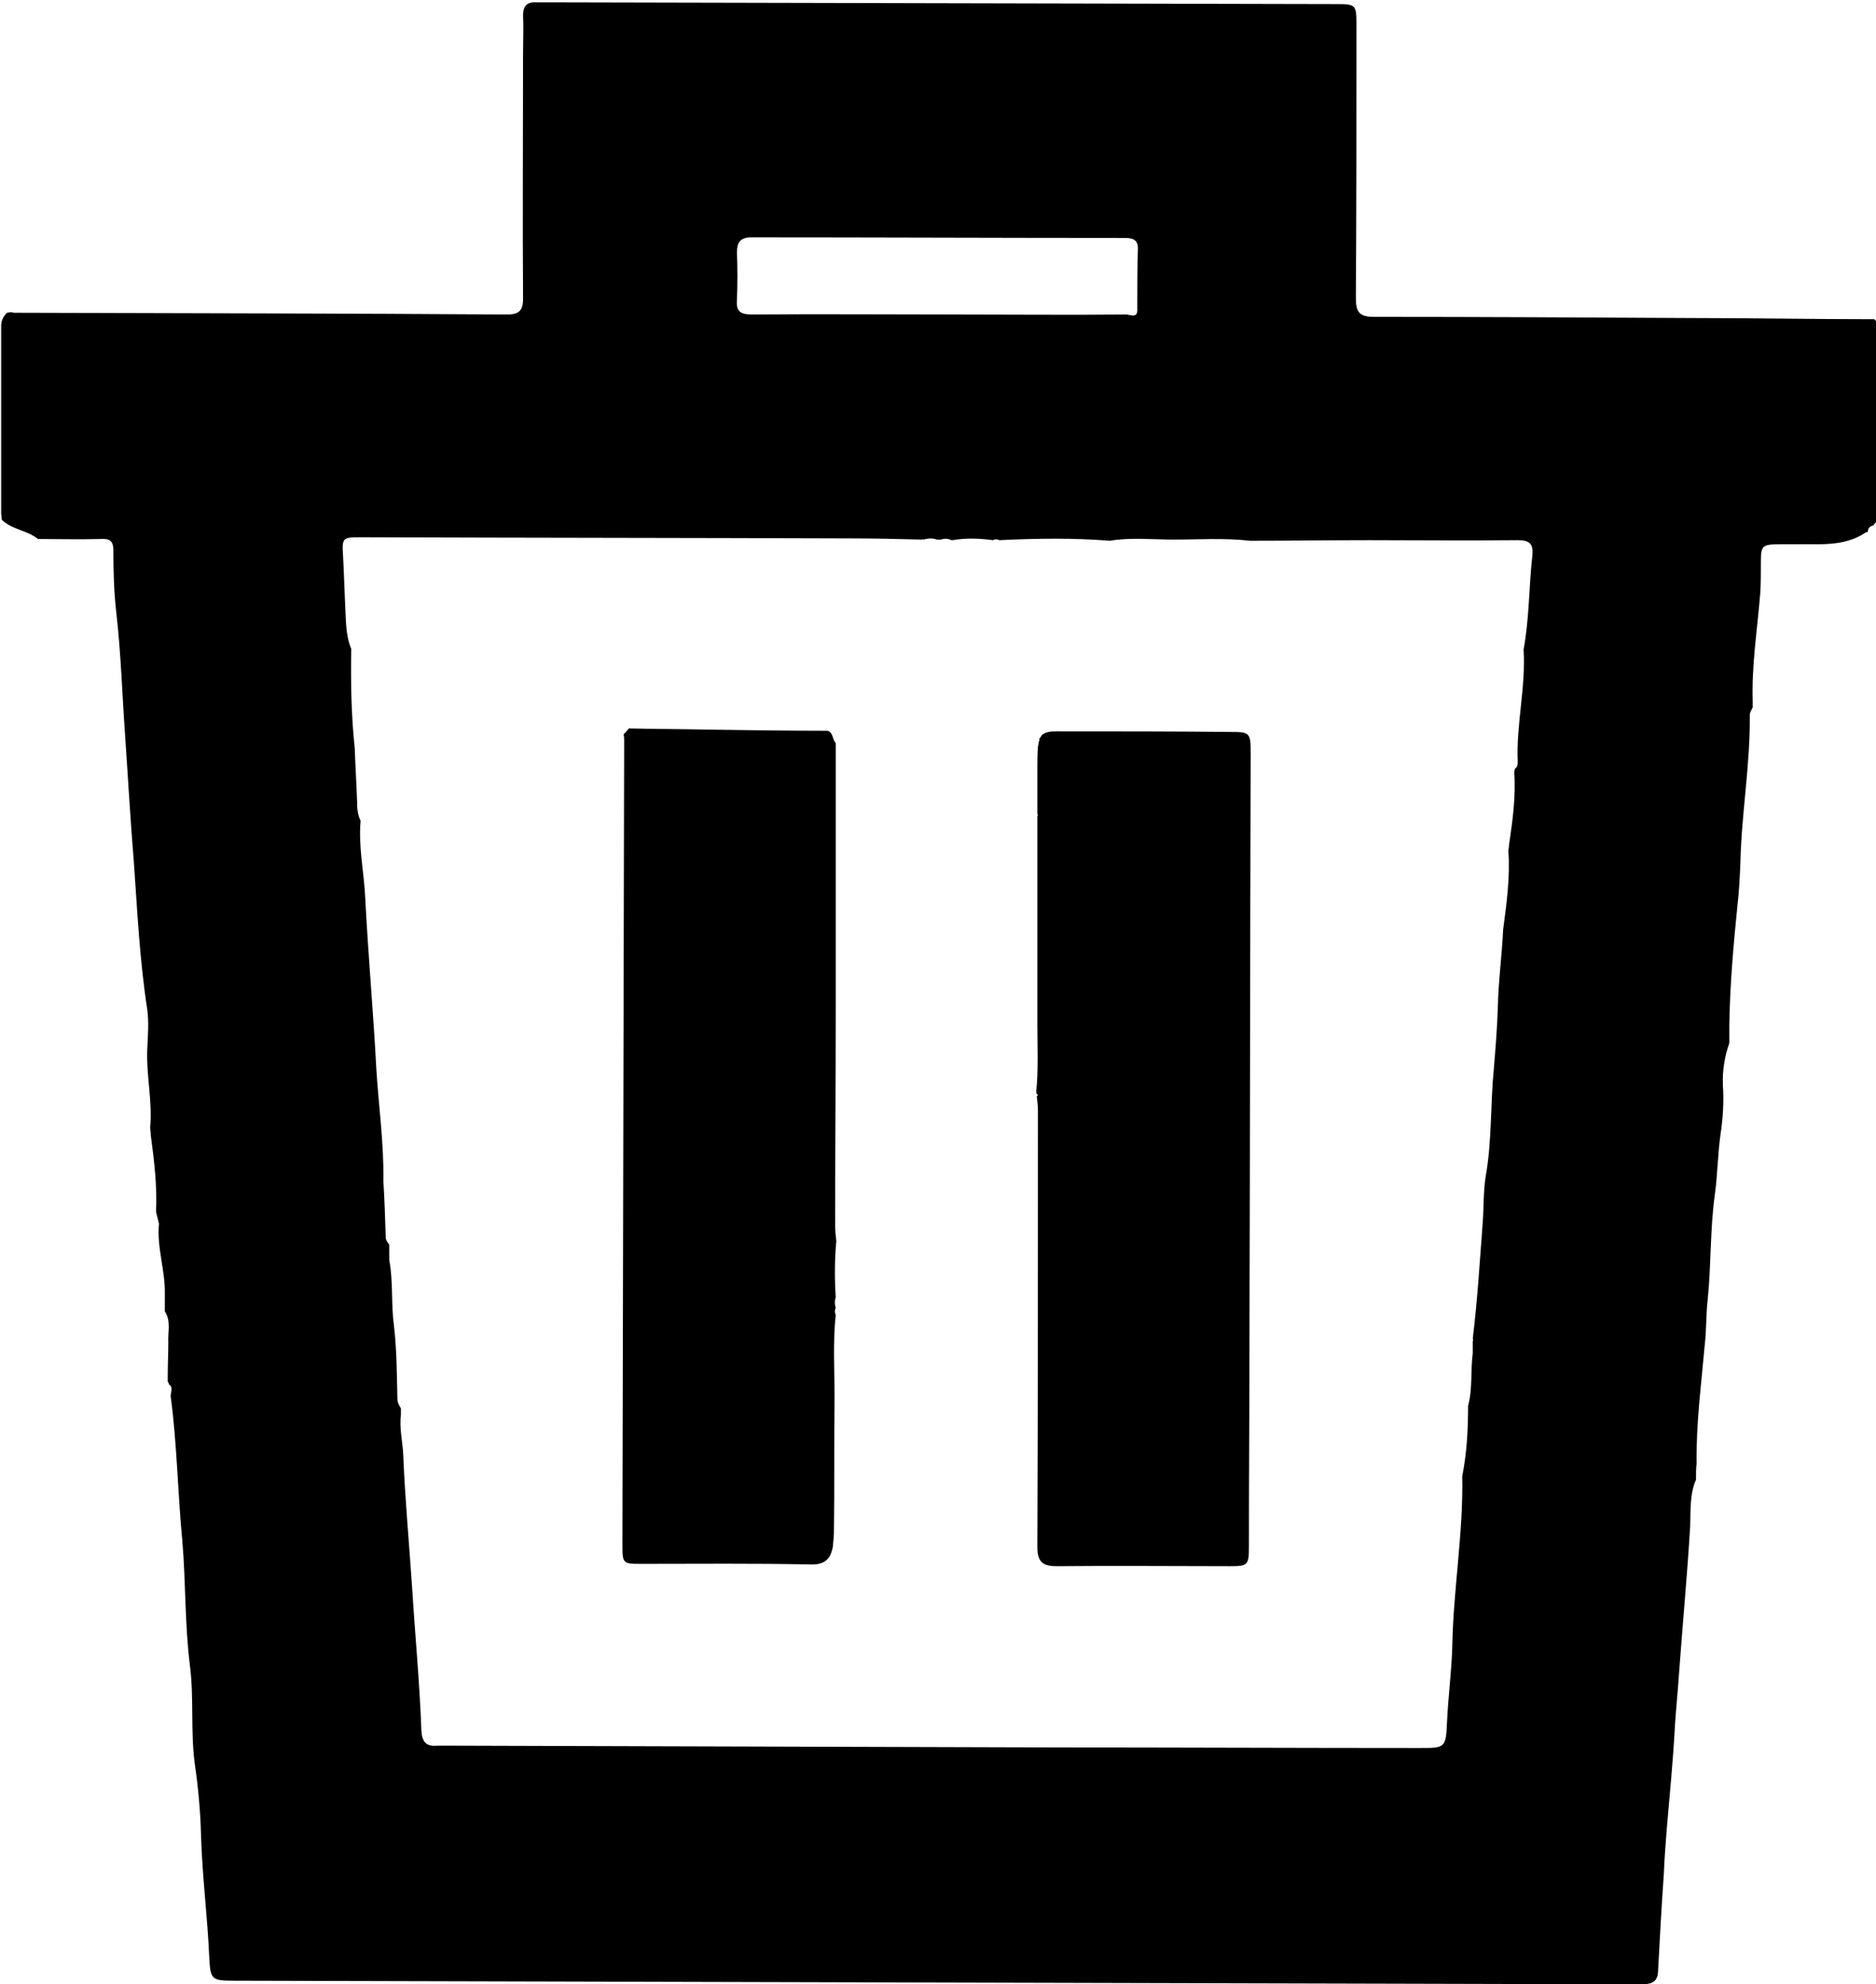 <?xml version="1.0" encoding="utf-8"?>
<!-- Generator: $$$/GeneralStr/196=Adobe Illustrator 27.6.0, SVG Export Plug-In . SVG Version: 6.00 Build 0)  -->
<svg version="1.1" id="Calque_1" xmlns="http://www.w3.org/2000/svg" xmlns:xlink="http://www.w3.org/1999/xlink" x="0px" y="0px"
	 viewBox="0 0 321 339.4" style="enable-background:new 0 0 321 339.4;" xml:space="preserve">
<path d="M290.2,253.1c-1.1,2.5-0.9,5.3-1,8c-0.5,8.4-1.3,16.8-1.9,25.1c-0.2,3-0.5,5.9-0.7,8.9c-0.3,5.9-0.9,11.8-1.4,17.7
	c-0.2,2.6-0.4,5.1-0.5,7.7c-0.4,5.6-0.7,11.2-1,16.8c-0.1,1.9-1.4,2.1-2.7,2.1c-2.3,0-4.7,0-7,0c-78-0.2-156.1-0.4-234.1-0.6
	c-3.8,0-3.9-0.3-4.1-4.1c-0.3-6.9-1.2-13.8-1.4-20.7c-0.1-4.2-0.5-8.4-1.1-12.5c-0.7-5.5-0.1-11.1-0.8-16.6
	c-0.9-7.1-0.7-14.3-1.3-21.3c-0.8-8.3-0.9-16.6-2-24.8c0-0.7,0.5-1.5-0.3-2c0-0.2-0.1-0.3-0.2-0.5c0-0.3,0-0.7,0-1
	c0-1.9,0.1-3.8,0.1-5.7c-0.1-1.8,0.5-3.6-0.6-5.3c0-1,0-2,0-3c0.1-4-1.4-7.9-1-12c-0.2-0.7-0.3-1.3-0.5-2c0.2-4.4-0.3-8.7-0.9-13.1
	c0-0.5-0.1-0.9-0.1-1.4c0.4-4.5-0.7-8.9-0.5-13.4c0.1-2.2,0.3-4.5,0-6.7c-1.3-8.4-1.7-16.8-2.3-25.3c-0.6-7.2-1-14.5-1.5-21.7
	c-0.5-7-0.7-14-1.5-20.9c-0.4-3.5-0.5-7.1-0.5-10.6c0-1.7-0.6-2.1-2.2-2c-3.6,0.1-7.2,0-10.7,0c-1.8-1.5-4.5-1.6-6.2-3.3
	c0-0.4-0.1-0.8-0.1-1.2c0-10.7,0-21.3,0-32c0-0.9,0.4-1.6,1-2.2c0.2,0,0.5-0.1,0.7-0.1c0.2,0,0.3,0.1,0.5,0.1
	c28.1,0.1,56.3,0.1,84.4,0.3c2,0,2.7-0.7,2.7-2.7c-0.1-14,0-28,0-42c0-2.2,0.1-4.3,0-6.5c0-1.6,0.7-2.3,2.3-2.2c0.8,0,1.7,0,2.5,0
	c44.9,0.1,89.8,0.2,134.6,0.3c3,0,3.2,0.2,3.2,3.3c0,15.7,0,31.3-0.1,47c0,2.4,0.6,3.2,3.1,3.2c18.1,0,36.3,0.1,54.4,0.2
	c10.4,0,20.8,0.2,31.2,0.2c0.1,0.1,0.3,0.3,0.4,0.4c0,0.5,0,1,0,1.5c-0.1,11-0.1,21.9-0.1,32.9c0,0,0-0.1,0-0.1
	c-0.2,0.2-0.3,0.4-0.5,0.6c0,0,0,0,0,0c-0.6,0.1-0.9,0.5-0.9,1.1l-0.2,0c0,0-0.2,0.1-0.2,0.1c-3.7,2.5-8,1.9-12.1,2
	c-0.8,0-1.7,0-2.5,0c-3.1,0-3.3,0.2-3.3,3.1c0,1.7,0,3.5-0.1,5.2c-0.5,6.2-1.5,12.4-1.3,18.6c0,0.3,0,0.7,0,1
	c-0.2,0.4-0.5,0.9-0.5,1.3c0.1,8.4-1.4,16.7-1.6,25.1c-0.1,2.4-0.2,4.9-0.5,7.4c-0.7,6.9-1.3,13.7-1.4,20.6c0,1,0,2,0,3
	c-0.8,2.3-1.2,4.7-1.1,7.2c0.2,2.8,0,5.8-0.4,8.4c-0.5,3.5-0.5,7-1,10.5c-0.8,5.9-0.6,11.9-1.2,17.8c-0.3,2.6-0.2,5.1-0.5,7.7
	c-0.6,6.8-1.5,13.6-1.4,20.4C290.2,251.1,290.2,252.1,290.2,253.1z M260.7,111.1L260.7,111.1c1-5.4,0.9-10.8,1.5-16.1
	c0.2-2-0.5-2.6-2.5-2.6c-8.5,0.1-16.9,0-25.4,0c-6.8,0-13.6,0.1-20.4,0.1c-4.4-0.5-8.8-0.2-13.1-0.2c-3.6,0-7.3-0.4-10.9,0.2
	c-6.3-0.5-12.6-0.4-18.9-0.1c-0.4-0.2-0.7-0.2-1.1,0c-2.3-0.3-4.6-0.4-6.9,0l-0.2,0c-0.6-0.3-1.2-0.3-1.8-0.1c-0.2,0-0.5,0-0.7,0
	c-0.8-0.3-1.5-0.2-2.3,0l-0.1-0.1l-0.1,0.1c-4.1-0.1-8.1-0.2-12.2-0.2c-28-0.1-55.9-0.1-83.9-0.2c-3.1,0-3.2,0.1-3,3.2
	c0.2,3.8,0.3,7.6,0.5,11.4c0.1,1.5,0.3,3.1,0.9,4.5c-0.1,5.7,0,11.4,0.6,17c0.1,3,0.3,6.1,0.4,9.1c0,1.2,0.1,2.3,0.6,3.3
	c-0.4,4.5,0.6,8.8,0.8,13.3c0.5,9.8,1.4,19.6,1.9,29.3c0.4,6.3,1.3,12.6,1.2,19c0.2,3.2,0.3,6.4,0.4,9.6c0,0.5,0.3,0.9,0.6,1.3
	c0,0.9,0,1.7,0,2.6c0.7,3.7,0.3,7.5,0.8,11.2c0.5,4.2,0.5,8.4,0.6,12.6c0,0.6,0.3,1.1,0.6,1.6c0,0.4,0,0.7,0,1.1
	c-0.3,2.3,0.3,4.6,0.4,6.9c0.3,7.5,1,15,1.5,22.4c0.5,8.2,1.3,16.4,1.6,24.7c0.1,1.9,0.8,2.8,2.7,2.6c0.7,0,1.3,0,2,0
	c34.3,0.1,68.6,0.2,102.9,0.3c21.1,0,42.1,0.1,63.2,0.1c4.4,0,4.5,0,4.7-4.5c0.2-4.4,0.8-8.7,0.9-13.1c0.2-9.7,1.9-19.3,1.7-28.9
	c0.8-4,1-8,1-12c0.8-3,0.4-6,0.8-9c0-0.7,0-1.4,0-2.1c0.1-0.1,0.1-0.3,0-0.4c0.8-6.6,1.2-13.2,1.7-19.8c0.2-2.6,0.1-5.3,0.5-7.9
	c1.1-6.1,0.8-12.3,1.4-18.4c0.3-3.6,0.6-7.3,0.7-10.9c0.1-4.3,0.7-8.7,0.9-13c0.6-4.5,1.2-8.9,0.9-13.4c0-0.3,0.1-0.7,0.1-1
	c0.6-4.1,1.2-8.3,0.9-12.5c0-0.2,0.1-0.4,0.1-0.6c0.4-0.2,0.5-0.7,0.5-1.1C259.4,124,261.1,117.6,260.7,111.1z M194.6,52
	c0-3.1,0-6.2,0.1-9.2c0.1-1.7-0.7-2.1-2.2-2.1c-21.3,0-42.6-0.1-63.9-0.1c-1.9,0-2.5,0.8-2.5,2.6c0.1,2.7,0.1,5.3,0,8
	c-0.2,2.2,0.7,2.6,2.7,2.6c11.6-0.1,23.1,0,34.7,0c9.7,0,19.5,0.1,29.2,0c0.7,0,2,0.8,1.9-1C194.6,52.4,194.6,52.2,194.6,52z"/>
<path d="M143,221.9c-0.2,0.6-0.2,1.2,0,1.8c-0.2,0.4-0.2,0.8,0,1.2c-0.5,4.7-0.2,9.5-0.2,14.2c-0.1,7.5,0,15-0.1,22.5
	c0,1-0.1,2-0.2,3c-0.4,2.1-1.4,3.1-3.9,3c-9.6-0.2-19.2-0.1-28.7-0.1c-3.4,0-3.4,0-3.4-3.5c0.1-45.7,0.2-91.5,0.3-137.2
	c0-0.4,0-0.8-0.1-1.2c0.3-0.3,0.6-0.6,0.9-1c4.5,0.1,8.9,0.1,13.4,0.2c6.9,0.1,13.7,0.2,20.6,0.2c1,0.3,0.8,1.5,1.4,2.1
	c0,15.3,0,30.6,0,46c0,12.2-0.1,24.3-0.1,36.5c0,0.9,0.1,1.8,0.2,2.7C142.8,215.5,142.8,218.7,143,221.9z"/>
<path d="M177.3,186.8c0.4-3.9,0.2-7.8,0.2-11.7c0-11.8,0-23.7,0-35.5c0.1-0.1,0.1-0.3,0-0.4c0-2.5,0-5,0-7.5c0-1.3,0-2.7,0.1-4
	c0.1-0.3,0.1-0.7,0.2-1c0.1-0.1,0.1-0.2,0-0.3c0.2-0.2,0.3-0.4,0.5-0.7c0,0,0,0,0,0c0.8-0.6,1.7-0.6,2.6-0.6c9.8,0,19.7,0,29.5,0.1
	c3.5,0,3.6,0.1,3.6,3.7c-0.1,32.7-0.1,65.5-0.2,98.2c0,12.5-0.1,25-0.1,37.5c0,3.1-0.2,3.3-3.2,3.3c-9.9,0-19.8-0.1-29.7,0
	c-2.2,0-3.3-0.6-3.3-3.2c0.1-24.9,0.1-49.8,0.1-74.7c0-0.8-0.1-1.6-0.2-2.5c0.1-0.1,0.2-0.1,0.2-0.2
	C177.3,187.1,177.3,186.9,177.3,186.8z"/>
</svg>
